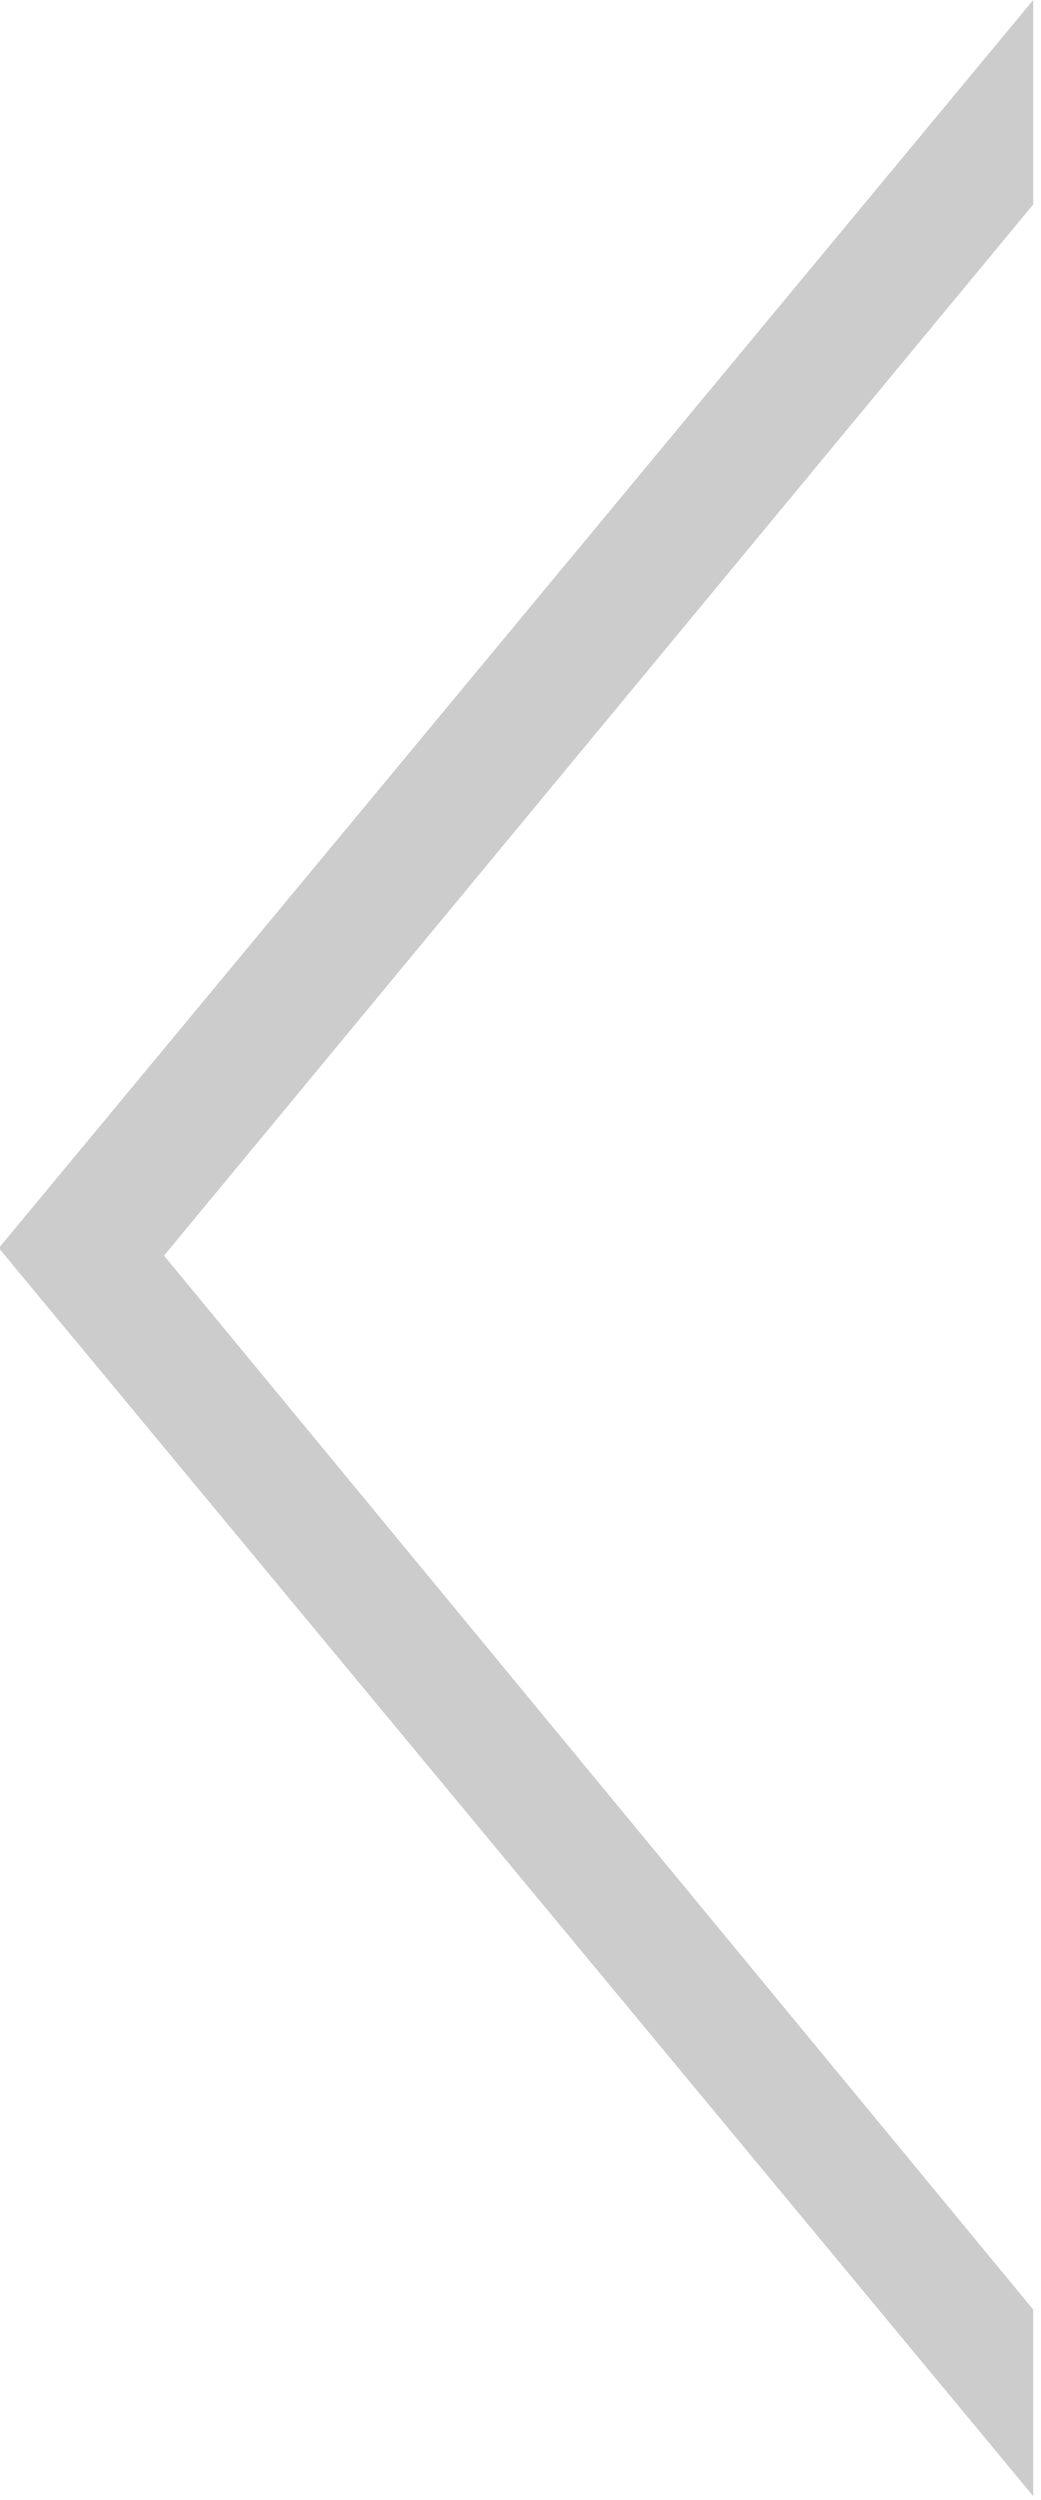<svg width="25" height="60" viewBox="0 0 25 60" fill="none" xmlns="http://www.w3.org/2000/svg">
<path d="M1.72649e-06 29.92L24.813 6.48499e-05L24.813 4.907L3.939 30.135L24.813 55.43L24.813 59.907L1.72258e-06 29.988L1.72649e-06 29.92Z" fill="#CCCCCC"/>
</svg>
